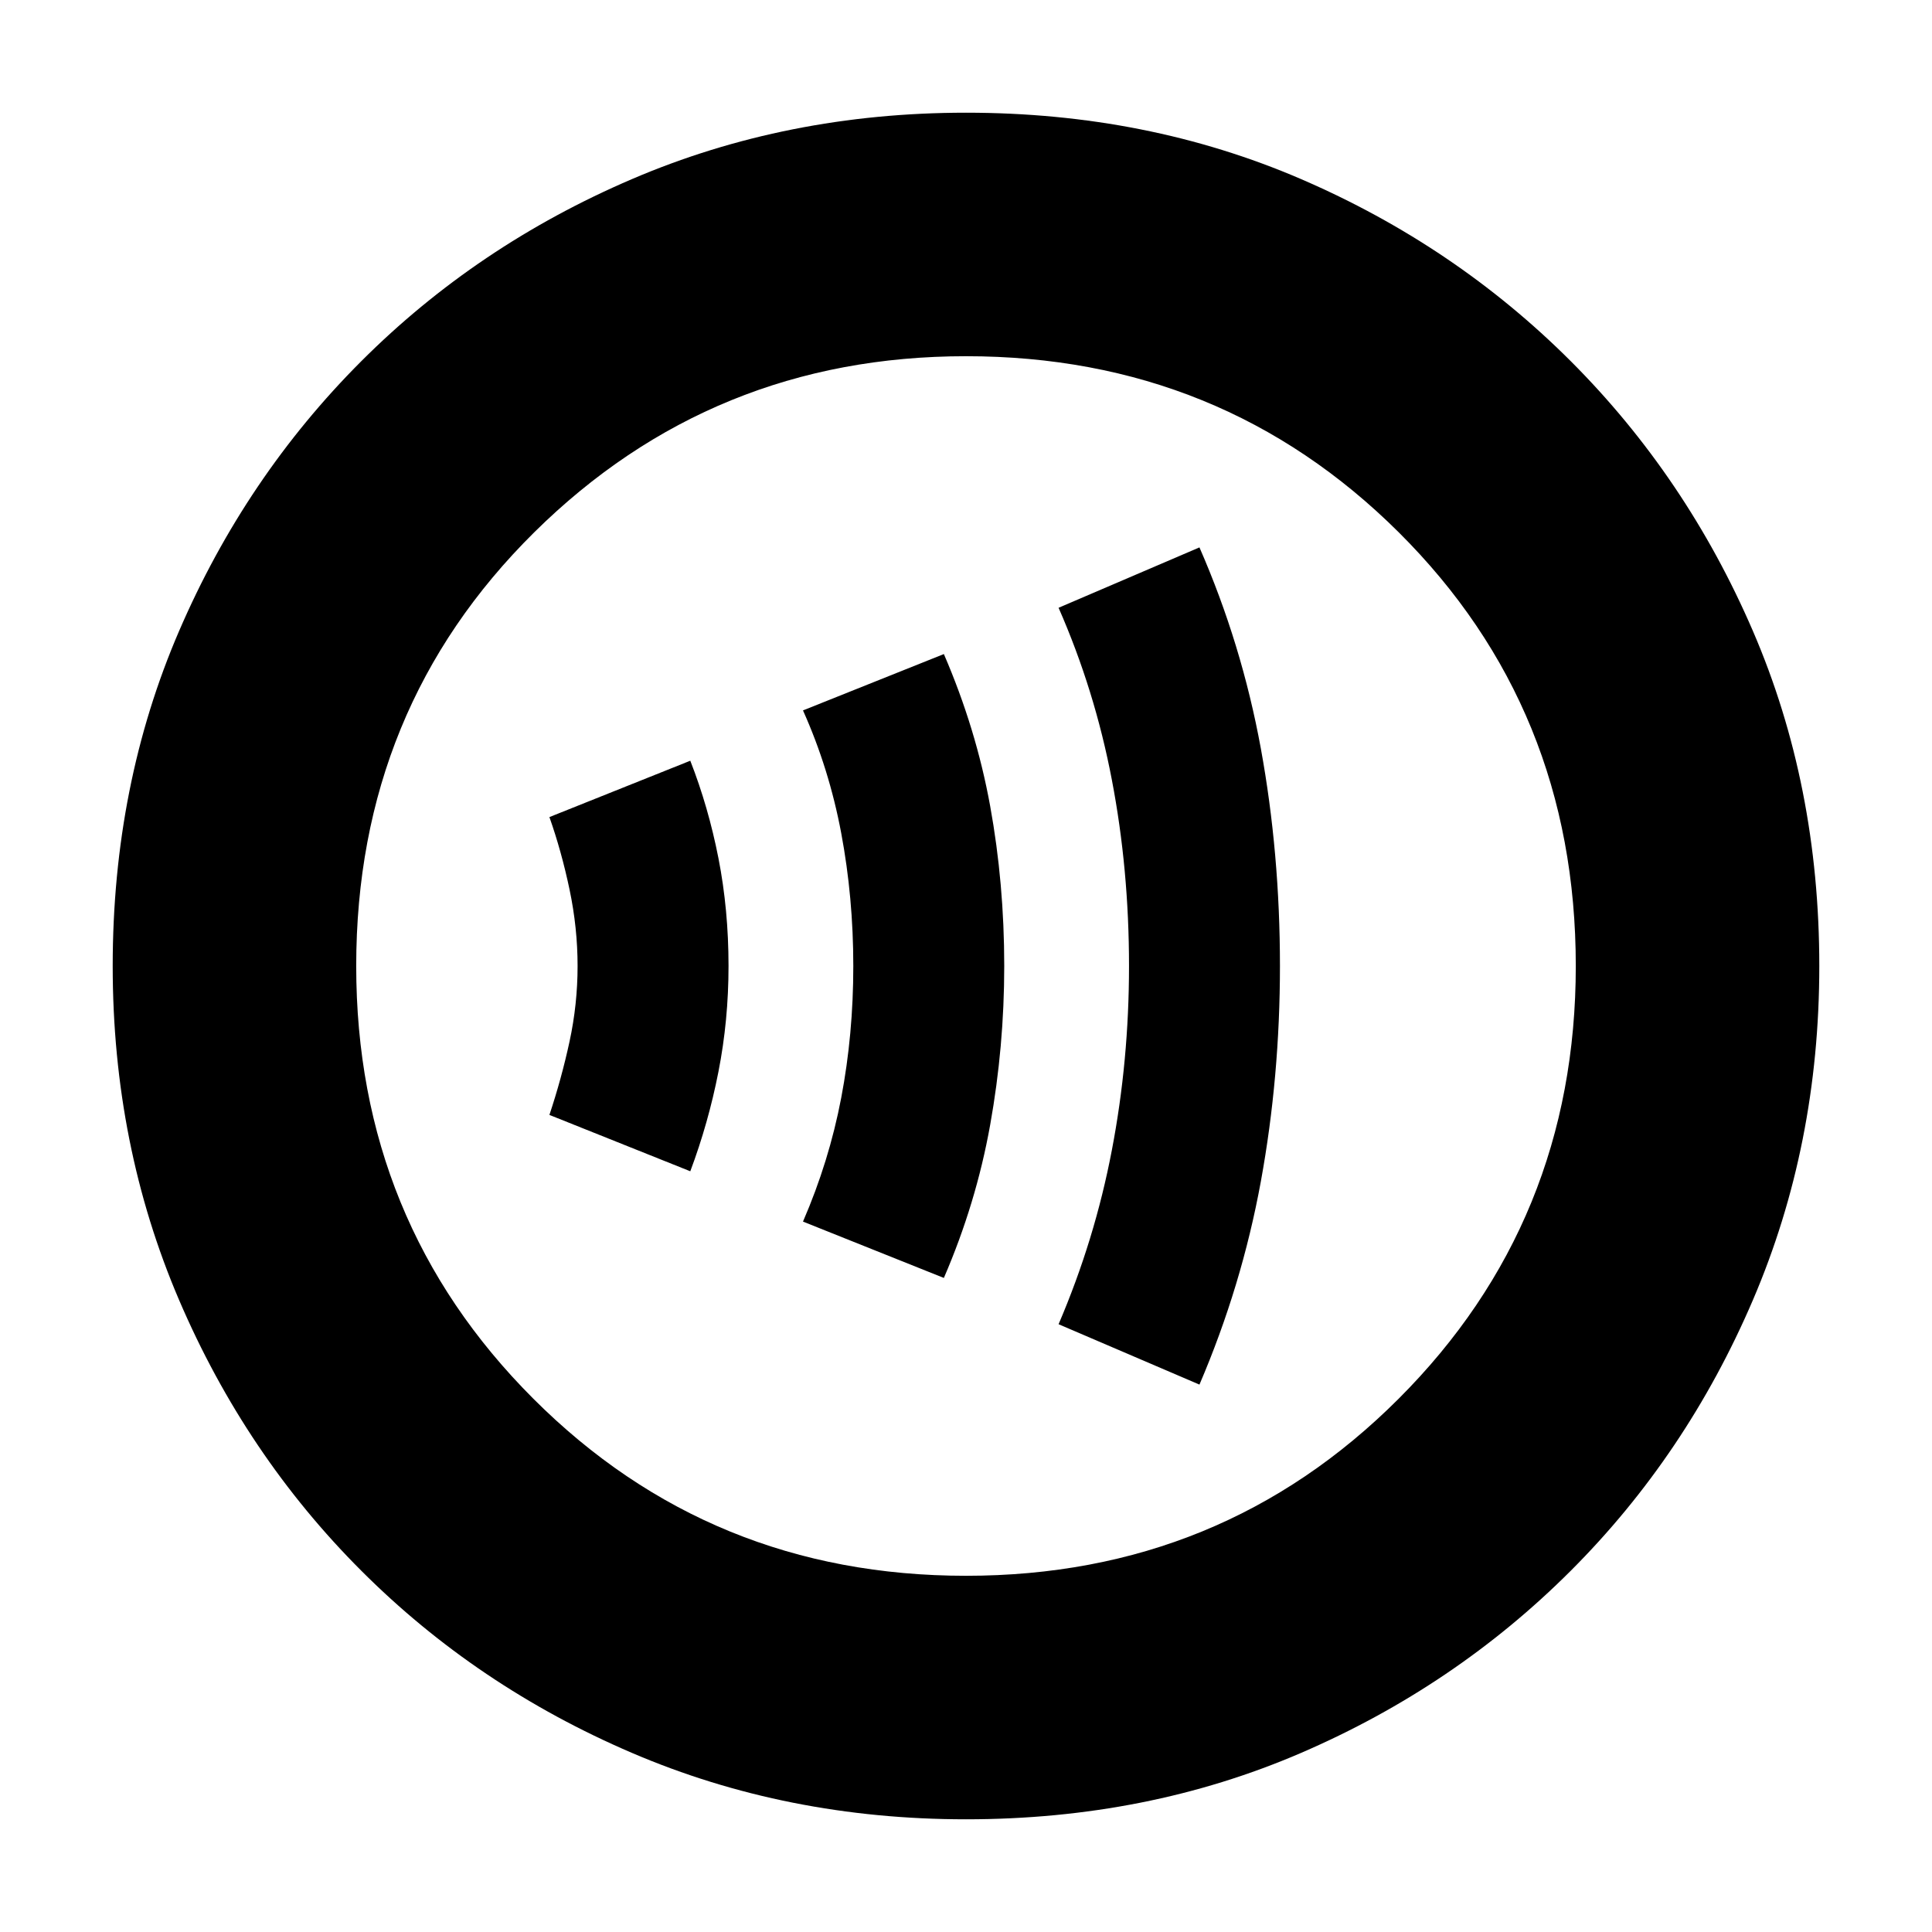 <svg xmlns="http://www.w3.org/2000/svg" height="24" width="24"><path d="M14.9 17.2Q15.425 15.975 15.663 14.675Q15.9 13.375 15.9 12Q15.9 10.6 15.663 9.3Q15.425 8 14.9 6.8L13.15 7.55Q13.6 8.575 13.812 9.688Q14.025 10.8 14.025 12Q14.025 13.175 13.812 14.287Q13.6 15.4 13.15 16.45ZM11.725 15.875Q12.125 14.95 12.3 13.975Q12.475 13 12.475 12Q12.475 10.975 12.3 10.012Q12.125 9.05 11.725 8.125L9.975 8.825Q10.3 9.55 10.45 10.35Q10.6 11.15 10.6 12Q10.6 12.85 10.45 13.637Q10.3 14.425 9.975 15.175ZM8.575 14.55Q8.8 13.95 8.925 13.312Q9.05 12.675 9.05 12Q9.05 11.3 8.925 10.662Q8.8 10.025 8.575 9.45L6.825 10.15Q6.975 10.575 7.075 11.05Q7.175 11.525 7.175 12Q7.175 12.475 7.075 12.938Q6.975 13.4 6.825 13.85ZM12 22.6Q9.775 22.6 7.85 21.775Q5.925 20.95 4.488 19.512Q3.05 18.075 2.225 16.15Q1.4 14.225 1.4 12Q1.4 9.75 2.225 7.838Q3.05 5.925 4.488 4.487Q5.925 3.05 7.85 2.225Q9.775 1.4 12 1.4Q14.25 1.4 16.163 2.225Q18.075 3.05 19.513 4.487Q20.95 5.925 21.775 7.838Q22.6 9.75 22.6 12Q22.6 14.225 21.775 16.15Q20.95 18.075 19.513 19.512Q18.075 20.95 16.163 21.775Q14.25 22.6 12 22.6ZM12 12Q12 12 12 12Q12 12 12 12Q12 12 12 12Q12 12 12 12Q12 12 12 12Q12 12 12 12Q12 12 12 12Q12 12 12 12ZM12 19.575Q15.175 19.575 17.375 17.375Q19.575 15.175 19.575 12Q19.575 8.8 17.375 6.612Q15.175 4.425 12 4.425Q8.85 4.425 6.637 6.612Q4.425 8.8 4.425 12Q4.425 15.175 6.625 17.375Q8.825 19.575 12 19.575Z"/></svg>